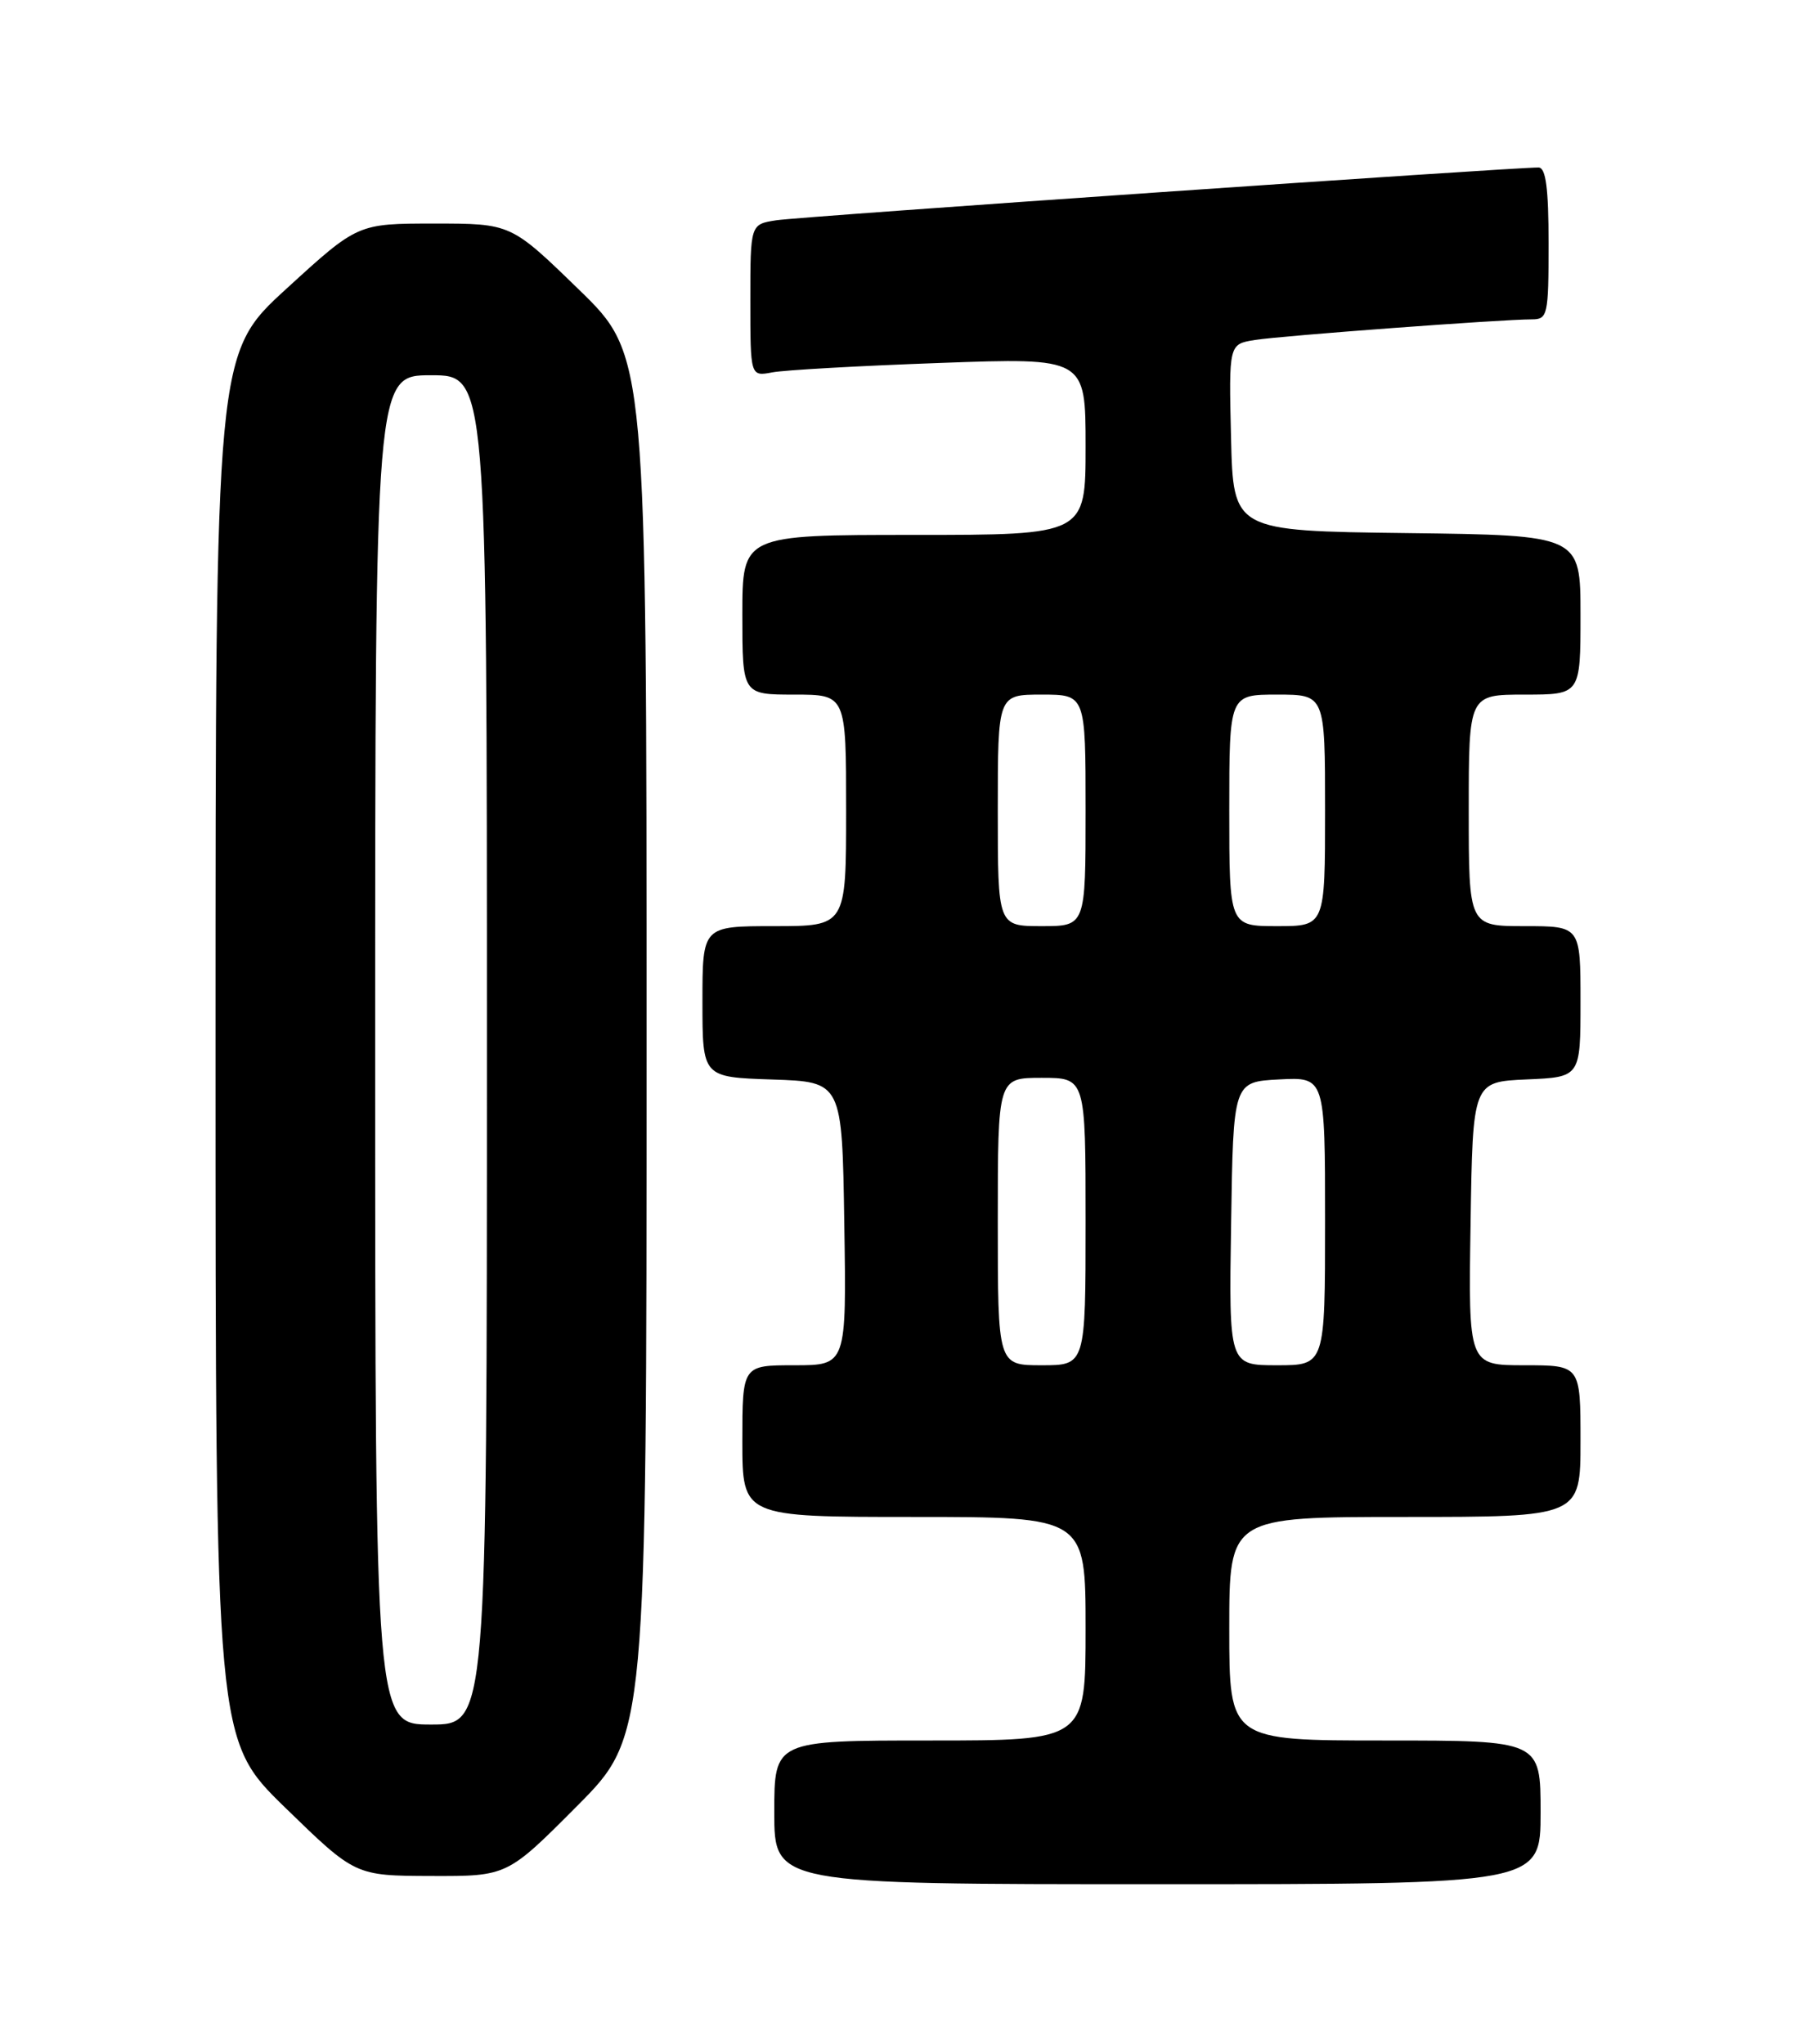 <?xml version="1.0" encoding="UTF-8" standalone="no"?>
<!DOCTYPE svg PUBLIC "-//W3C//DTD SVG 1.1//EN" "http://www.w3.org/Graphics/SVG/1.1/DTD/svg11.dtd" >
<svg xmlns="http://www.w3.org/2000/svg" xmlns:xlink="http://www.w3.org/1999/xlink" version="1.1" viewBox="0 0 226 256">
 <g >
 <path fill="currentColor"
d=" M 193.00 227.00 C 193.00 218.00 193.00 218.00 173.50 218.00 C 154.00 218.00 154.00 218.00 154.00 204.00 C 154.00 190.00 154.00 190.00 176.00 190.00 C 198.00 190.00 198.00 190.00 198.00 180.50 C 198.00 171.00 198.00 171.00 190.98 171.00 C 183.95 171.00 183.95 171.00 184.23 153.25 C 184.50 135.50 184.50 135.50 191.25 135.20 C 198.00 134.91 198.00 134.91 198.00 125.45 C 198.00 116.00 198.00 116.00 191.00 116.00 C 184.00 116.00 184.00 116.00 184.00 101.50 C 184.00 87.00 184.00 87.00 191.00 87.00 C 198.00 87.00 198.00 87.00 198.00 77.02 C 198.00 67.04 198.00 67.04 176.25 66.77 C 154.50 66.50 154.50 66.50 154.22 54.80 C 153.94 43.10 153.94 43.10 157.22 42.58 C 160.59 42.05 188.13 40.00 191.90 40.00 C 193.89 40.00 194.00 39.49 194.00 30.50 C 194.00 23.58 193.66 21.00 192.75 20.98 C 189.69 20.95 100.16 27.13 97.25 27.59 C 94.00 28.09 94.00 28.09 94.00 37.62 C 94.00 47.16 94.00 47.16 96.75 46.64 C 98.26 46.35 107.71 45.82 117.75 45.46 C 136.00 44.80 136.00 44.80 136.00 55.90 C 136.00 67.00 136.00 67.00 114.50 67.00 C 93.00 67.00 93.00 67.00 93.00 77.00 C 93.00 87.00 93.00 87.00 99.50 87.00 C 106.00 87.00 106.00 87.00 106.00 101.50 C 106.00 116.00 106.00 116.00 97.00 116.00 C 88.00 116.00 88.00 116.00 88.00 125.46 C 88.00 134.92 88.00 134.92 96.75 135.21 C 105.50 135.50 105.50 135.50 105.77 153.25 C 106.05 171.00 106.05 171.00 99.52 171.00 C 93.00 171.00 93.00 171.00 93.00 180.50 C 93.00 190.00 93.00 190.00 114.50 190.00 C 136.00 190.00 136.00 190.00 136.00 204.00 C 136.00 218.00 136.00 218.00 116.50 218.00 C 97.00 218.00 97.00 218.00 97.00 227.00 C 97.00 236.00 97.00 236.00 145.00 236.00 C 193.00 236.00 193.00 236.00 193.00 227.00 Z  M 72.27 226.23 C 81.00 217.46 81.00 217.46 81.00 130.98 C 81.00 44.50 81.00 44.50 72.50 36.25 C 64.01 28.00 64.01 28.00 54.41 28.00 C 44.81 28.00 44.81 28.00 35.91 36.14 C 27.00 44.28 27.00 44.28 27.00 131.10 C 27.00 217.92 27.00 217.92 35.75 226.43 C 44.50 234.94 44.50 234.94 54.02 234.97 C 63.54 235.00 63.54 235.00 72.27 226.23 Z  M 125.00 153.00 C 125.00 135.00 125.00 135.00 130.50 135.00 C 136.00 135.00 136.00 135.00 136.00 153.00 C 136.00 171.00 136.00 171.00 130.50 171.00 C 125.00 171.00 125.00 171.00 125.00 153.00 Z  M 154.23 153.25 C 154.50 135.50 154.50 135.50 160.25 135.20 C 166.00 134.90 166.00 134.90 166.00 152.95 C 166.00 171.00 166.00 171.00 159.98 171.00 C 153.95 171.00 153.95 171.00 154.23 153.25 Z  M 125.00 101.50 C 125.00 87.00 125.00 87.00 130.50 87.00 C 136.00 87.00 136.00 87.00 136.00 101.50 C 136.00 116.00 136.00 116.00 130.50 116.00 C 125.00 116.00 125.00 116.00 125.00 101.50 Z  M 154.00 101.50 C 154.00 87.00 154.00 87.00 160.00 87.00 C 166.00 87.00 166.00 87.00 166.00 101.50 C 166.00 116.00 166.00 116.00 160.00 116.00 C 154.00 116.00 154.00 116.00 154.00 101.50 Z  M 47.00 131.50 C 47.00 47.00 47.00 47.00 54.00 47.00 C 61.00 47.00 61.00 47.00 61.00 131.50 C 61.00 216.00 61.00 216.00 54.00 216.00 C 47.00 216.00 47.00 216.00 47.00 131.50 Z "/>
</g>
</svg>